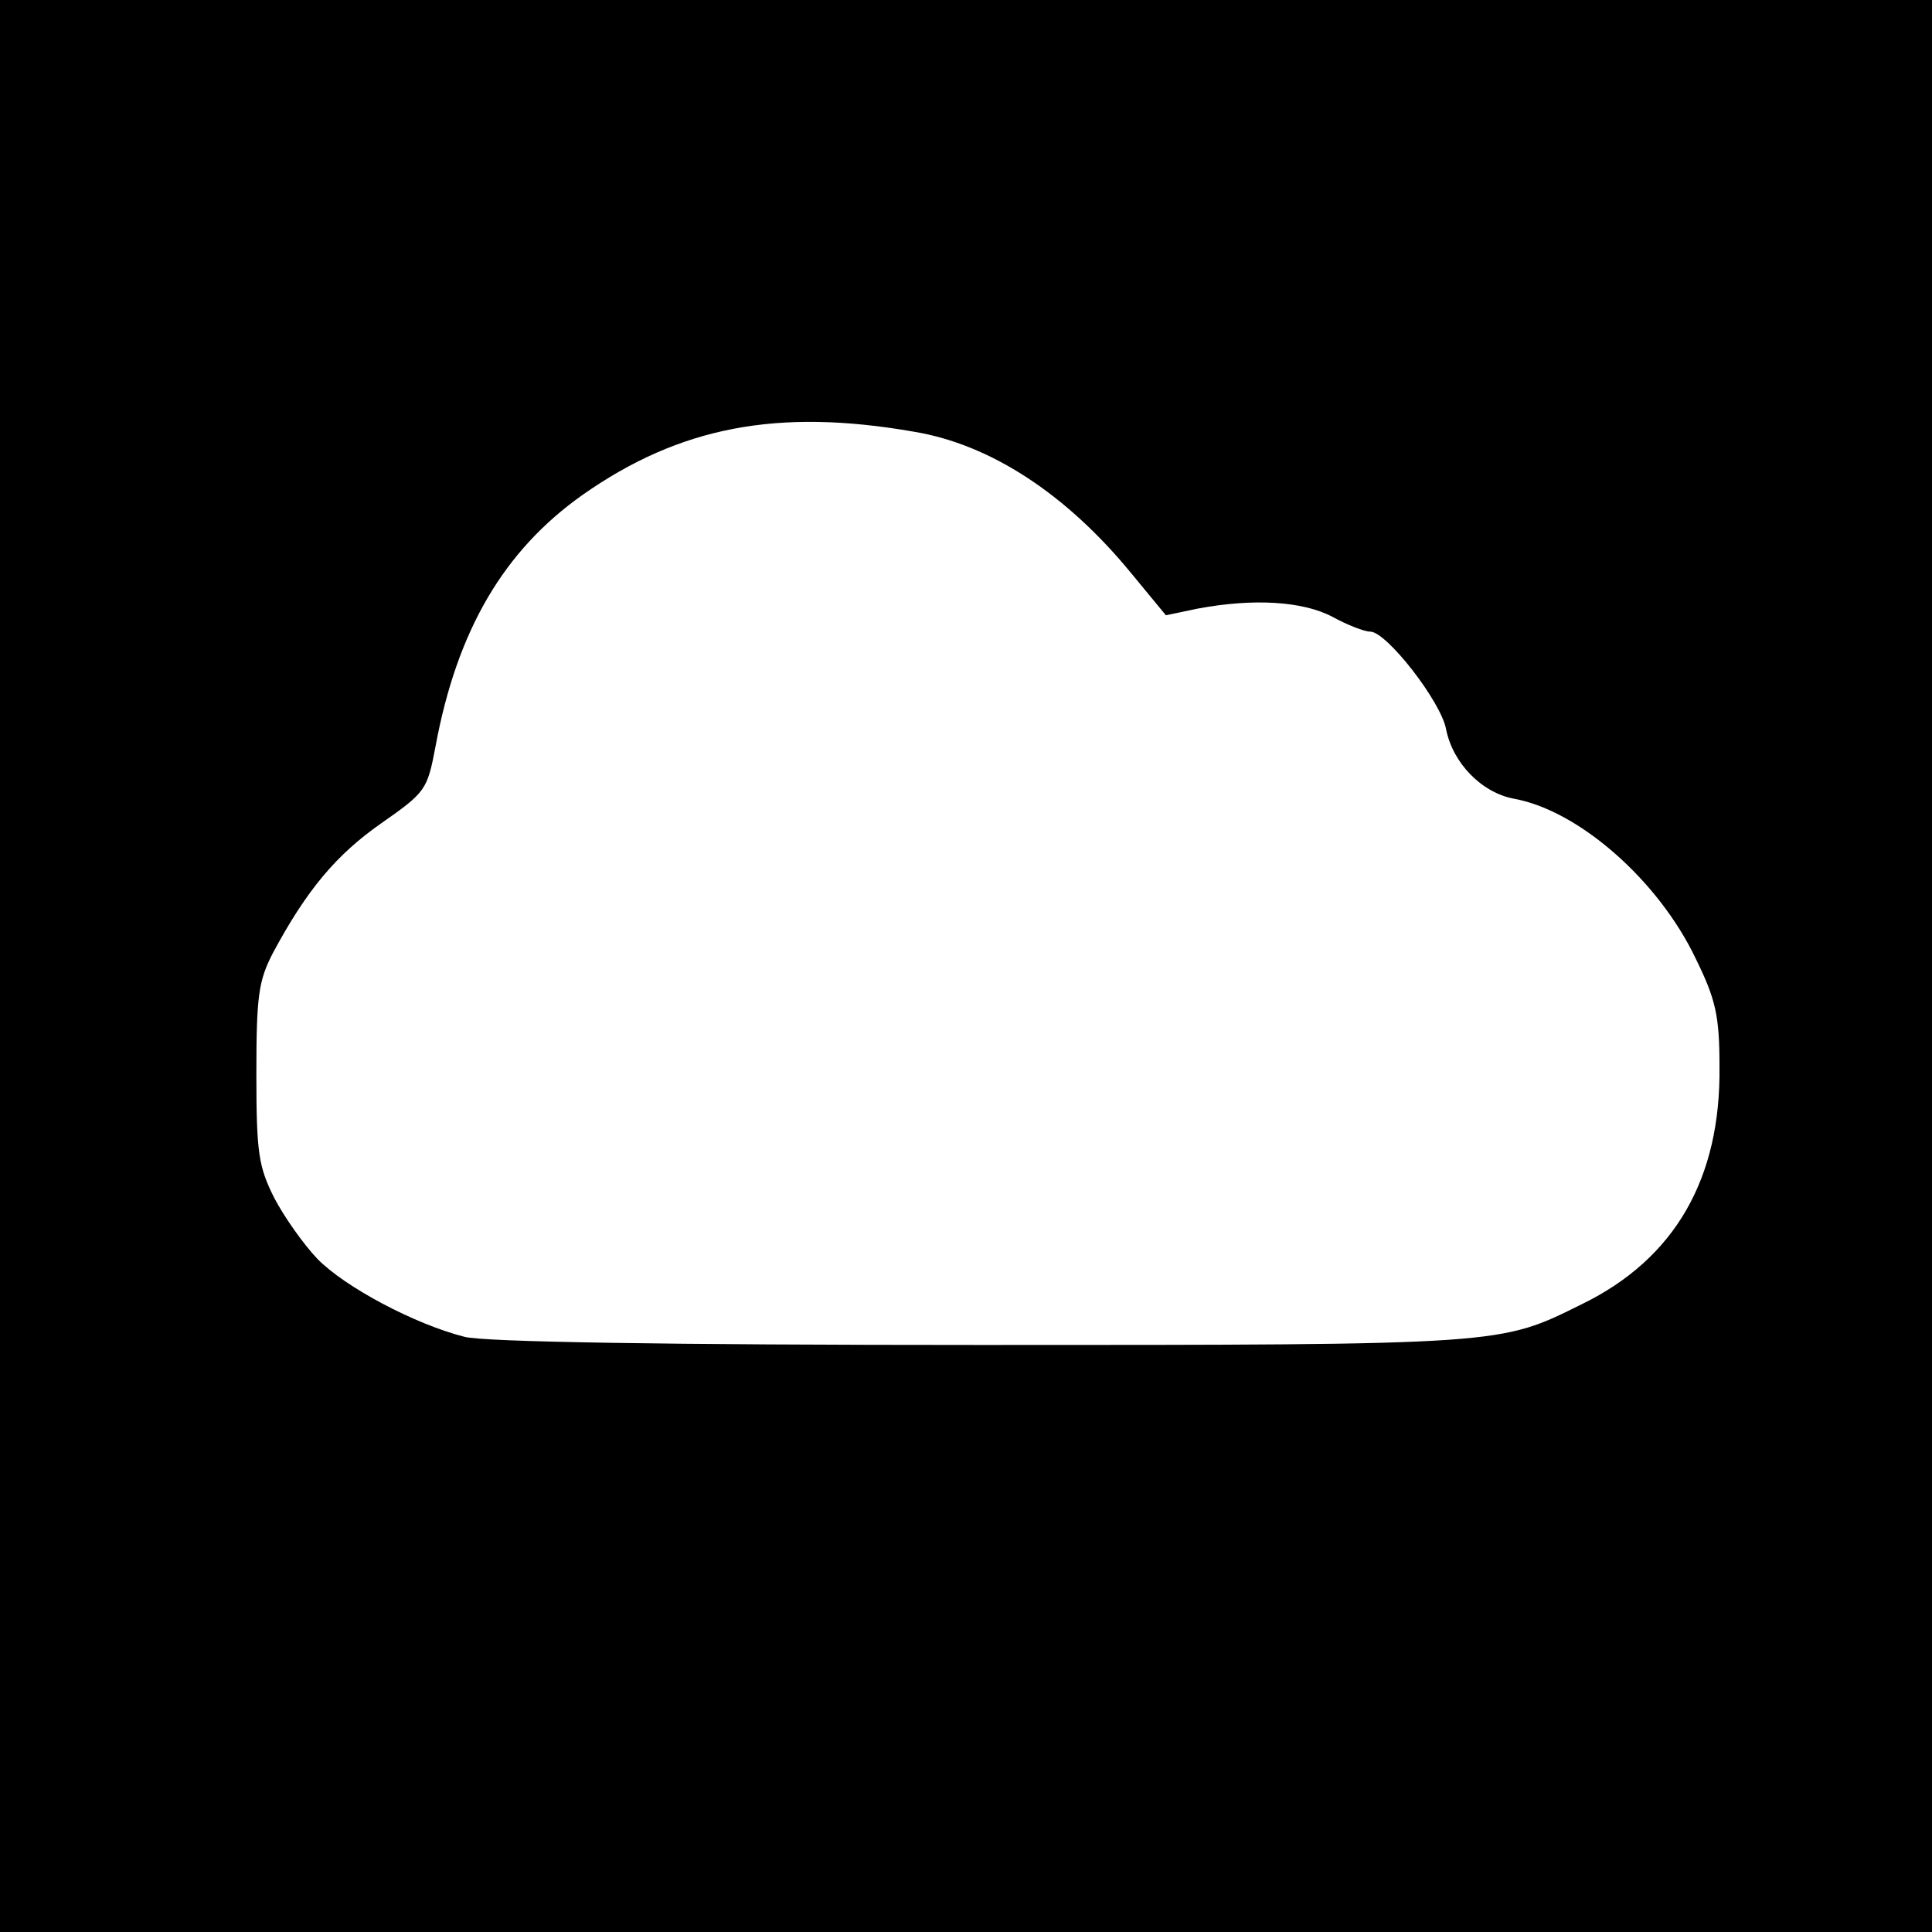 <?xml version="1.0" standalone="no"?>
<!DOCTYPE svg PUBLIC "-//W3C//DTD SVG 20010904//EN"
 "http://www.w3.org/TR/2001/REC-SVG-20010904/DTD/svg10.dtd">
<svg version="1.0" xmlns="http://www.w3.org/2000/svg"
 width="260pt" height="260pt" viewBox="0 0 260 260"
 preserveAspectRatio="xMidYMid meet">
<g transform="translate(0,260) scale(0.1,-0.1)"
fill="#000000" stroke="none">
<path d="M0 1300 l0 -1300 1300 0 1300 0 0 1300 0 1300 -1300 0 -1300 0 0
-1300z m1230 719 c103 -17 205 -84 292 -190 l47 -57 43 9 c75 14 141 10 181
-11 20 -11 43 -20 51 -20 22 0 95 -94 102 -131 9 -46 48 -86 92 -94 87 -16
194 -110 244 -215 27 -55 32 -77 32 -145 2 -151 -60 -259 -185 -320 -111 -55
-102 -55 -809 -55 -426 0 -669 4 -695 11 -67 17 -161 67 -198 105 -19 20 -45
57 -58 82 -21 42 -24 60 -24 167 0 105 3 125 22 162 46 86 86 133 146 175 60
42 62 45 73 103 29 157 92 264 198 339 131 92 263 117 446 85z"/>
</g>
</svg>
